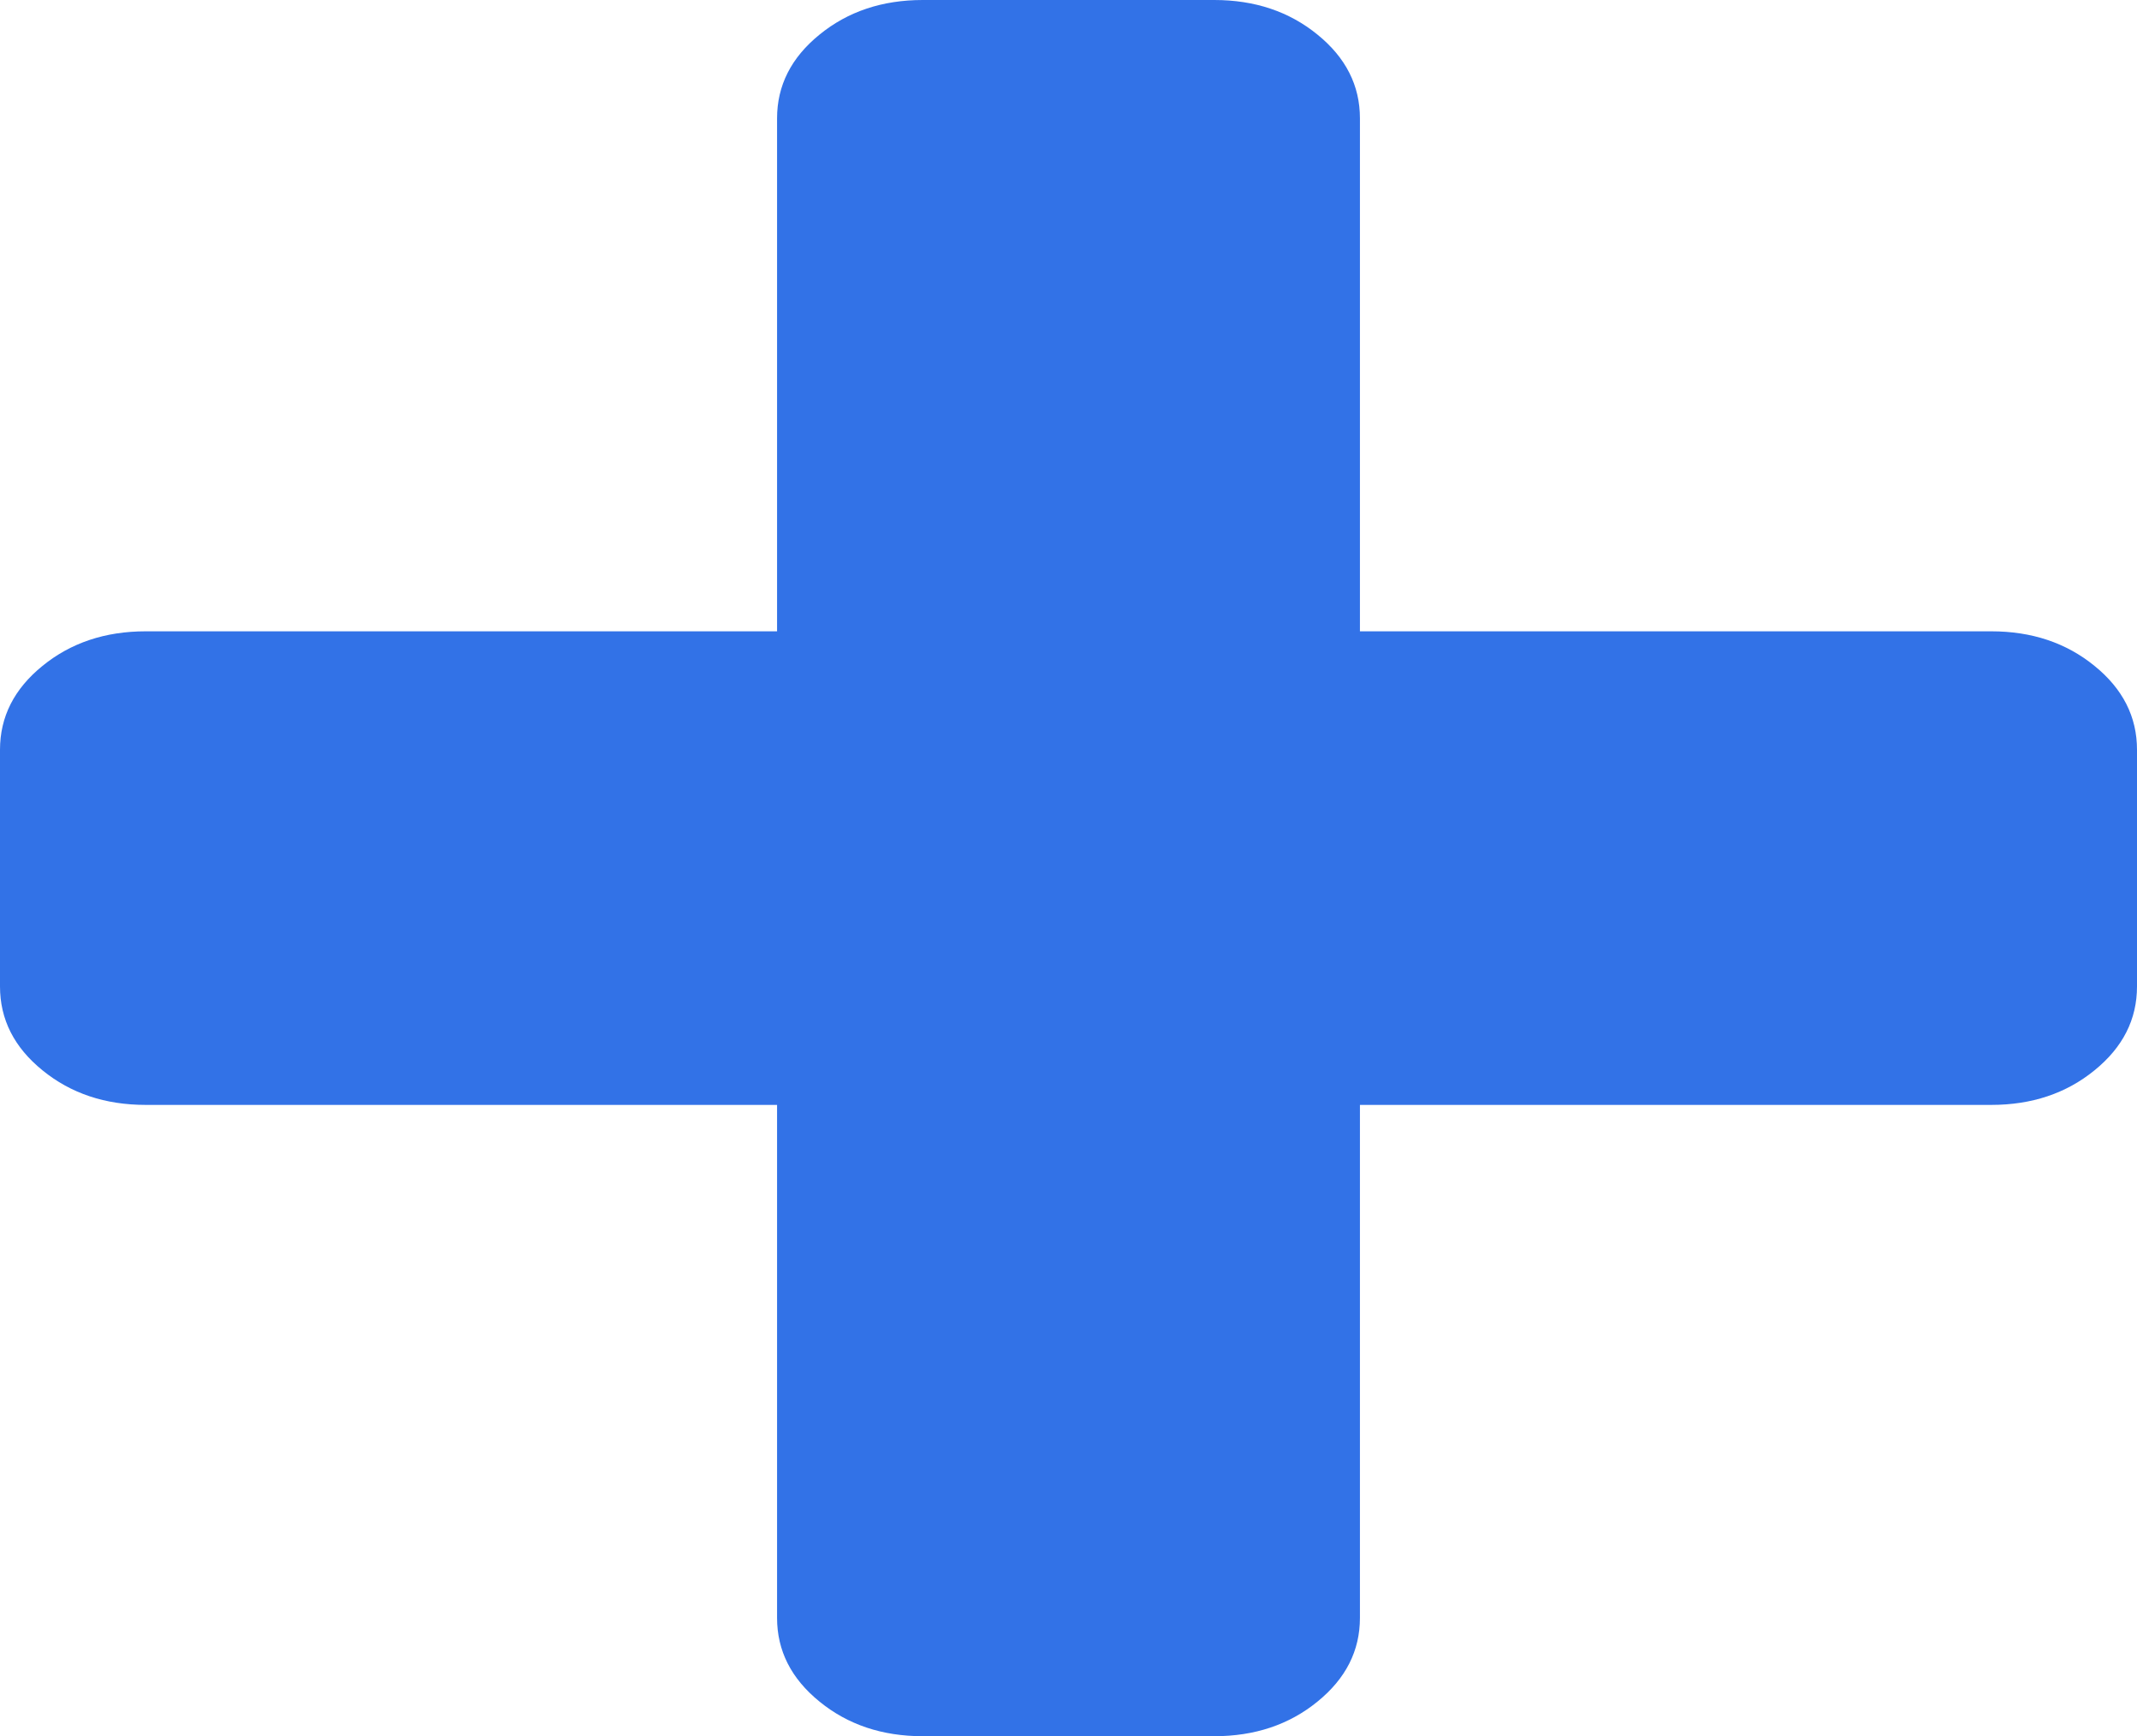 ﻿<?xml version="1.0" encoding="utf-8"?>
<svg version="1.1" xmlns:xlink="http://www.w3.org/1999/xlink" width="16px" height="13px" xmlns="http://www.w3.org/2000/svg">
  <g transform="matrix(1 0 0 1 -1364 -812 )">
    <path d="M 15.682 4.986  C 15.894 5.158  16 5.367  16 5.614  L 16 7.386  C 16 7.633  15.894 7.842  15.682 8.014  C 15.47 8.187  15.212 8.273  14.909 8.273  L 10.182 8.273  L 10.182 12.114  C 10.182 12.36  10.076 12.569  9.864 12.741  C 9.652 12.914  9.394 13  9.091 13  L 6.909 13  C 6.606 13  6.348 12.914  6.136 12.741  C 5.924 12.569  5.818 12.36  5.818 12.114  L 5.818 8.273  L 1.091 8.273  C 0.788 8.273  0.53 8.187  0.318 8.014  C 0.106 7.842  0 7.633  0 7.386  L 0 5.614  C 0 5.367  0.106 5.158  0.318 4.986  C 0.53 4.813  0.788 4.727  1.091 4.727  L 5.818 4.727  L 5.818 0.886  C 5.818 0.64  5.924 0.431  6.136 0.259  C 6.348 0.086  6.606 0  6.909 0  L 9.091 0  C 9.394 0  9.652 0.086  9.864 0.259  C 10.076 0.431  10.182 0.64  10.182 0.886  L 10.182 4.727  L 14.909 4.727  C 15.212 4.727  15.47 4.813  15.682 4.986  Z " fill-rule="nonzero" fill="#3272e7" stroke="none" transform="matrix(1 0 0 1 1364 812 )" />
  </g>
</svg>